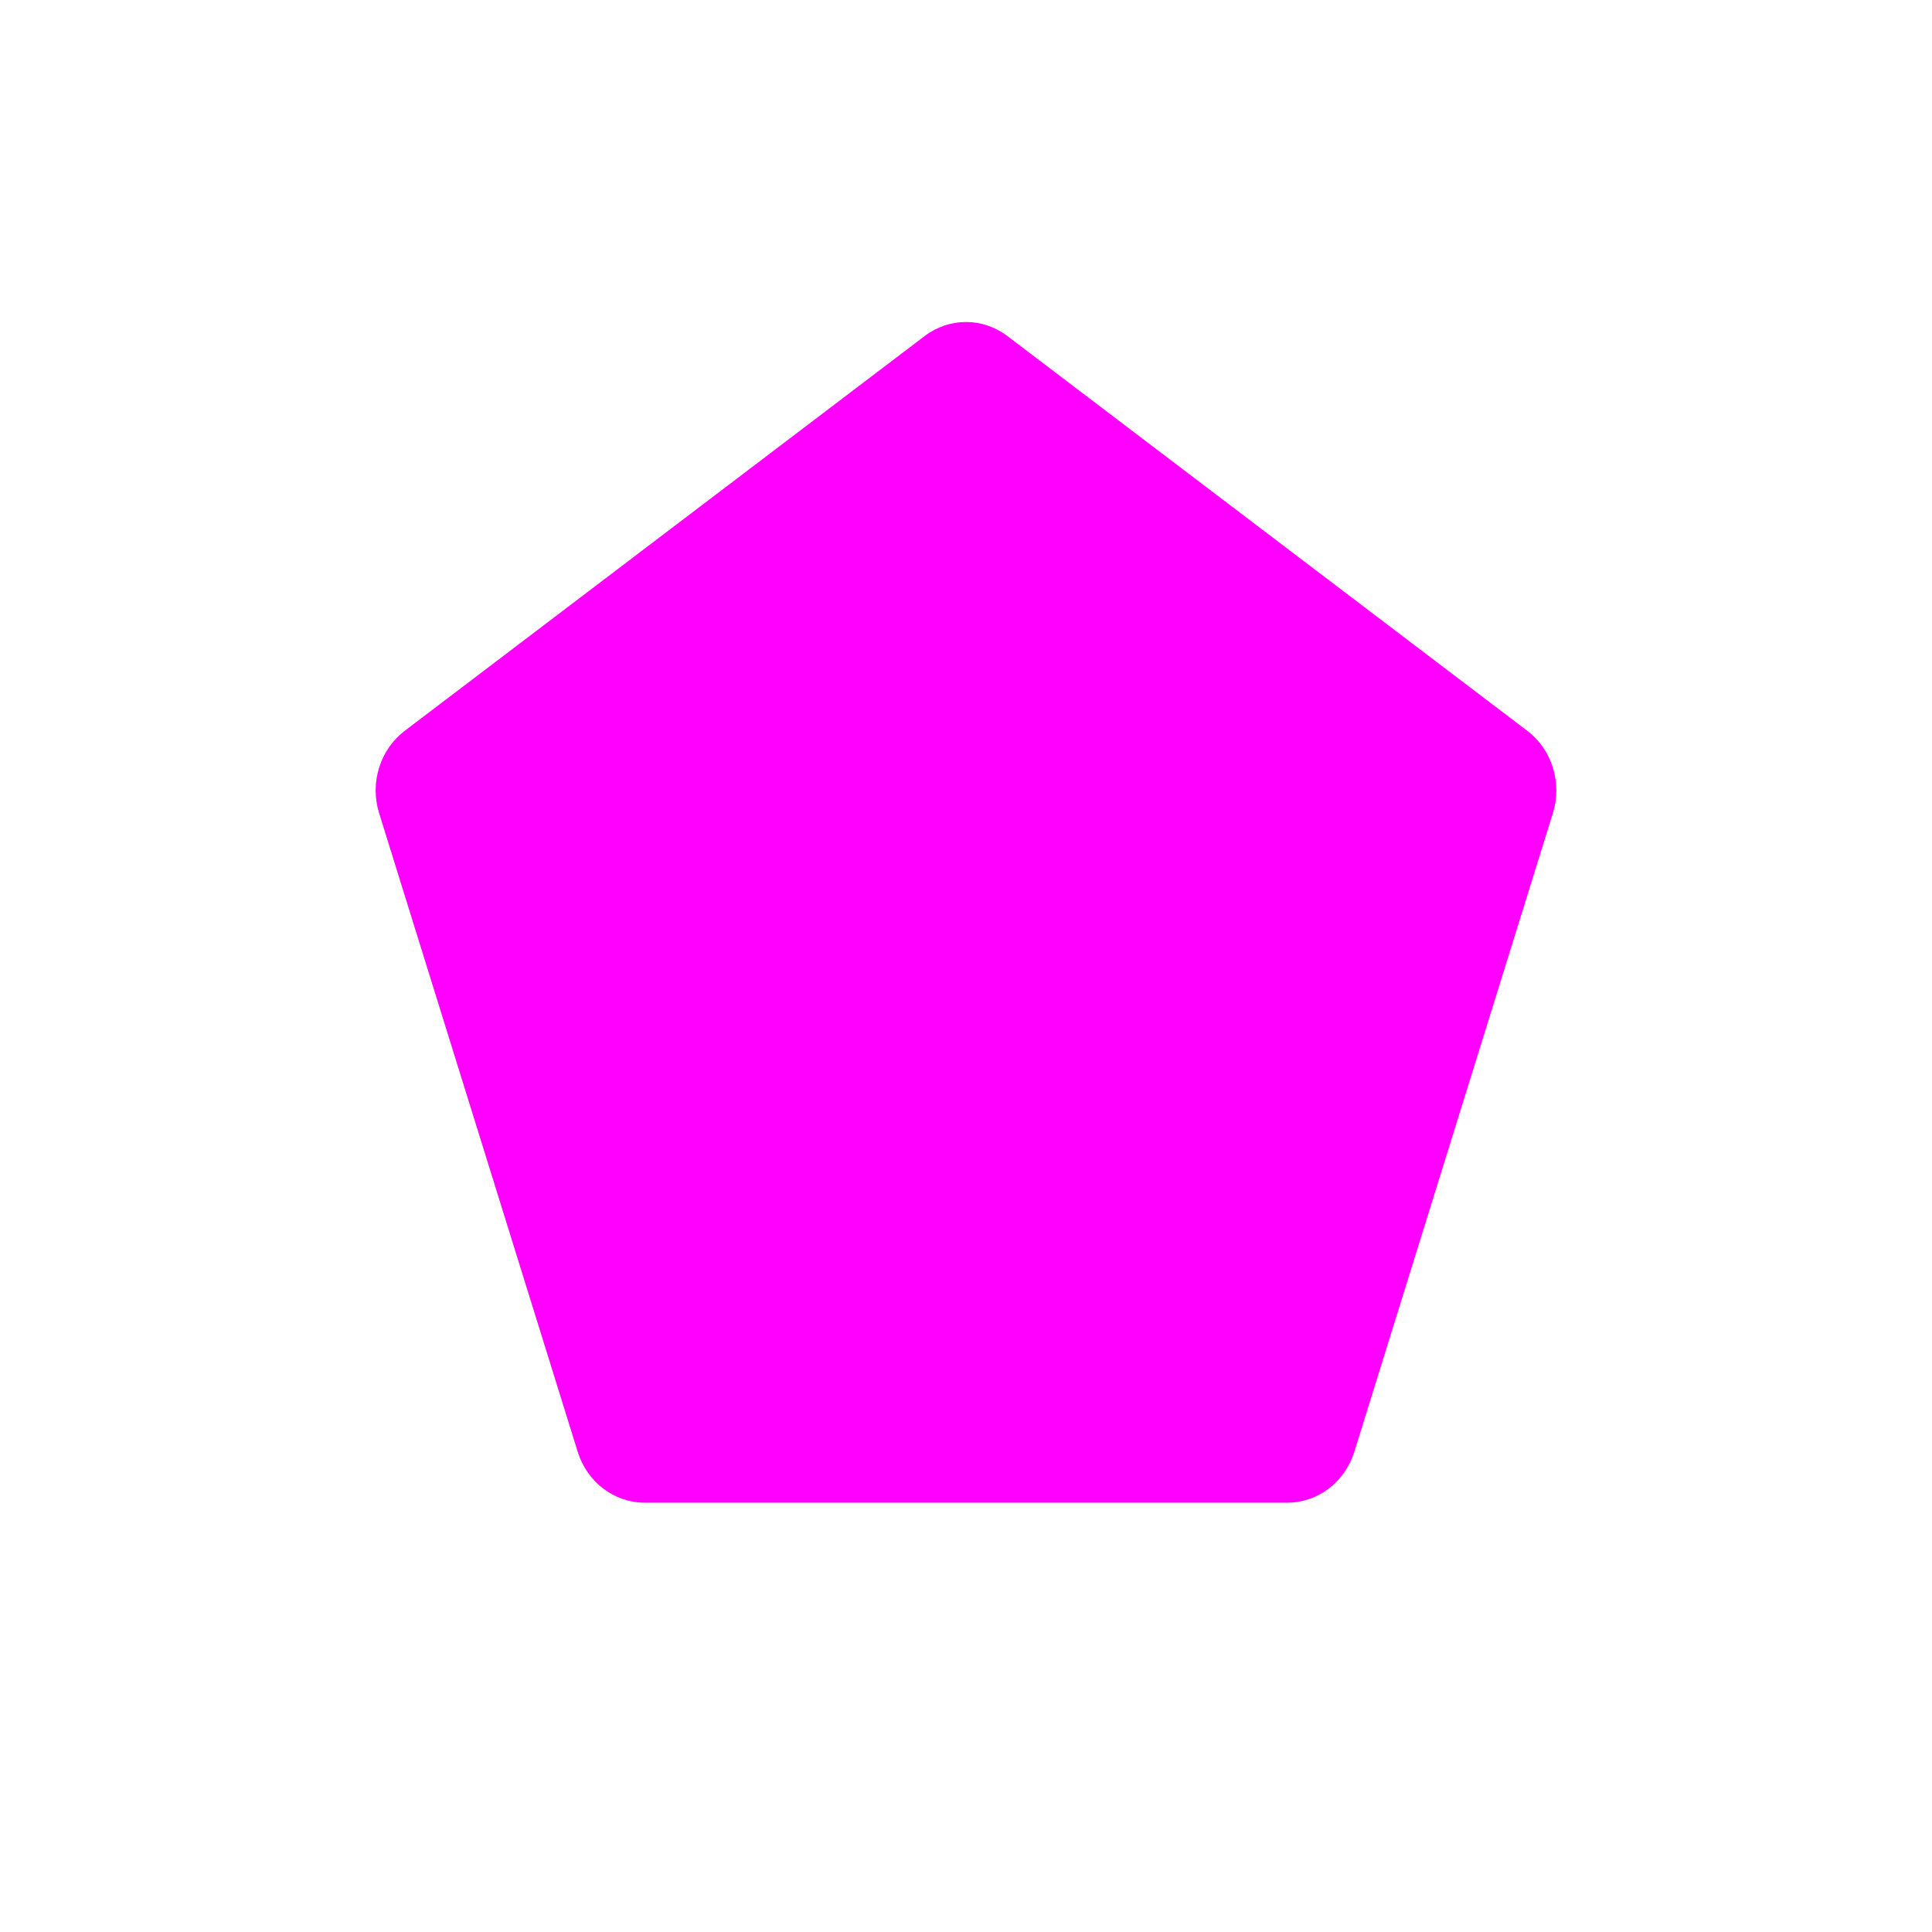 <svg width="36" height="36" viewBox="0 0 36 36" fill="none" xmlns="http://www.w3.org/2000/svg">
<path d="M18.771 6.262C18.311 5.913 17.689 5.913 17.229 6.262L7.541 13.618C7.081 13.967 6.889 14.586 7.064 15.151L10.765 27.053C10.94 27.617 11.444 28 12.013 28H23.987C24.556 28 25.06 27.617 25.235 27.053L28.936 15.151C29.111 14.586 28.919 13.967 28.459 13.618L18.771 6.262Z" fill="fuchsia"/>
</svg>
